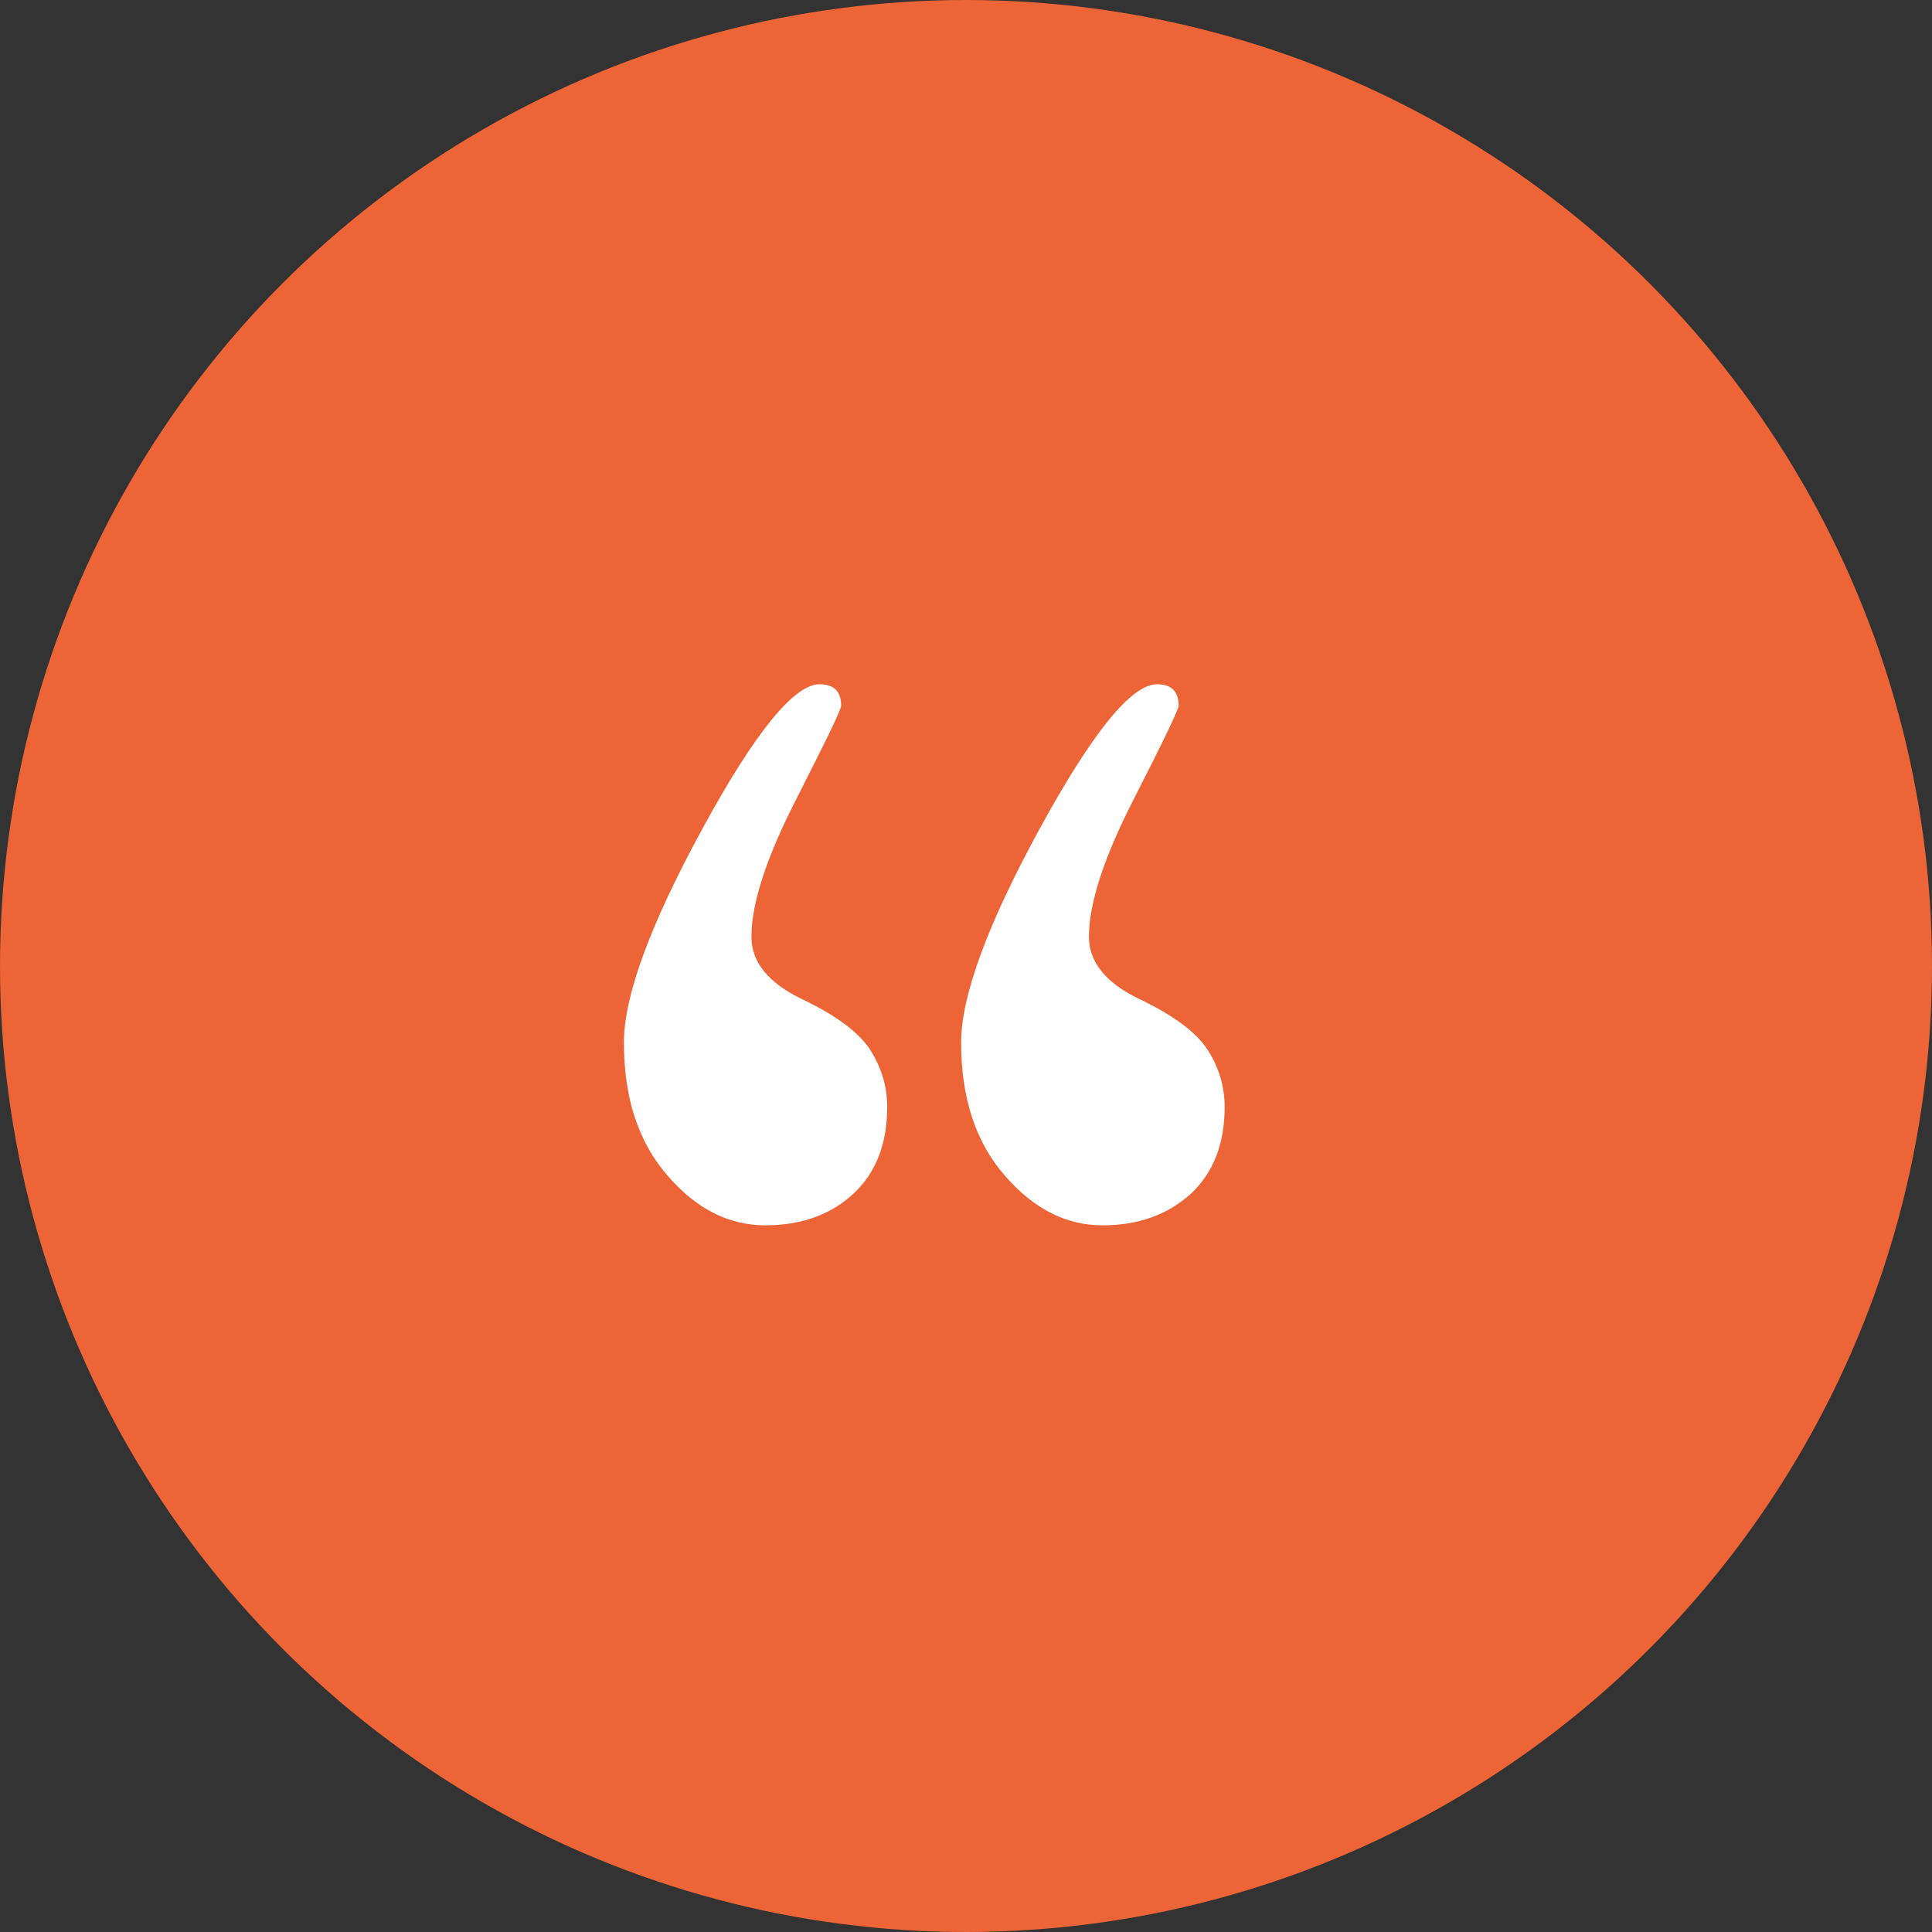 <?xml version="1.0" encoding="UTF-8"?> <svg xmlns="http://www.w3.org/2000/svg" width="48" height="48" viewBox="0 0 48 48" fill="none"><rect x="0" y="0" width="48" height="48" fill="#333333" stroke="none"/><circle cx="24" cy="24" r="24" fill="#ED6436"></circle><path d="M27.392 30.443C26.482 30.443 25.671 30.029 24.953 29.194C24.235 28.366 23.879 27.268 23.879 25.902C23.879 24.743 24.533 22.968 25.834 20.583C27.141 18.193 28.11 17 28.746 17C29.102 17 29.283 17.179 29.283 17.532C29.283 17.627 28.909 18.4 28.168 19.855C27.421 21.311 27.054 22.453 27.054 23.271C27.054 23.903 27.474 24.424 28.32 24.827C29.16 25.23 29.726 25.65 30.006 26.087C30.286 26.524 30.426 27 30.426 27.503C30.426 28.416 30.146 29.138 29.586 29.659C29.008 30.18 28.285 30.443 27.392 30.443Z" fill="white"></path><path d="M19.013 30.443C18.103 30.443 17.286 30.029 16.574 29.194C15.856 28.366 15.501 27.268 15.501 25.902C15.501 24.743 16.154 22.968 17.455 20.583C18.756 18.193 19.731 17 20.361 17C20.717 17 20.898 17.179 20.898 17.532C20.898 17.627 20.524 18.4 19.783 19.855C19.037 21.311 18.669 22.453 18.669 23.271C18.669 23.903 19.089 24.424 19.935 24.827C20.775 25.23 21.341 25.65 21.622 26.087C21.902 26.524 22.042 27 22.042 27.503C22.042 28.416 21.762 29.138 21.201 29.659C20.641 30.18 19.906 30.443 19.013 30.443Z" fill="white"></path></svg> 